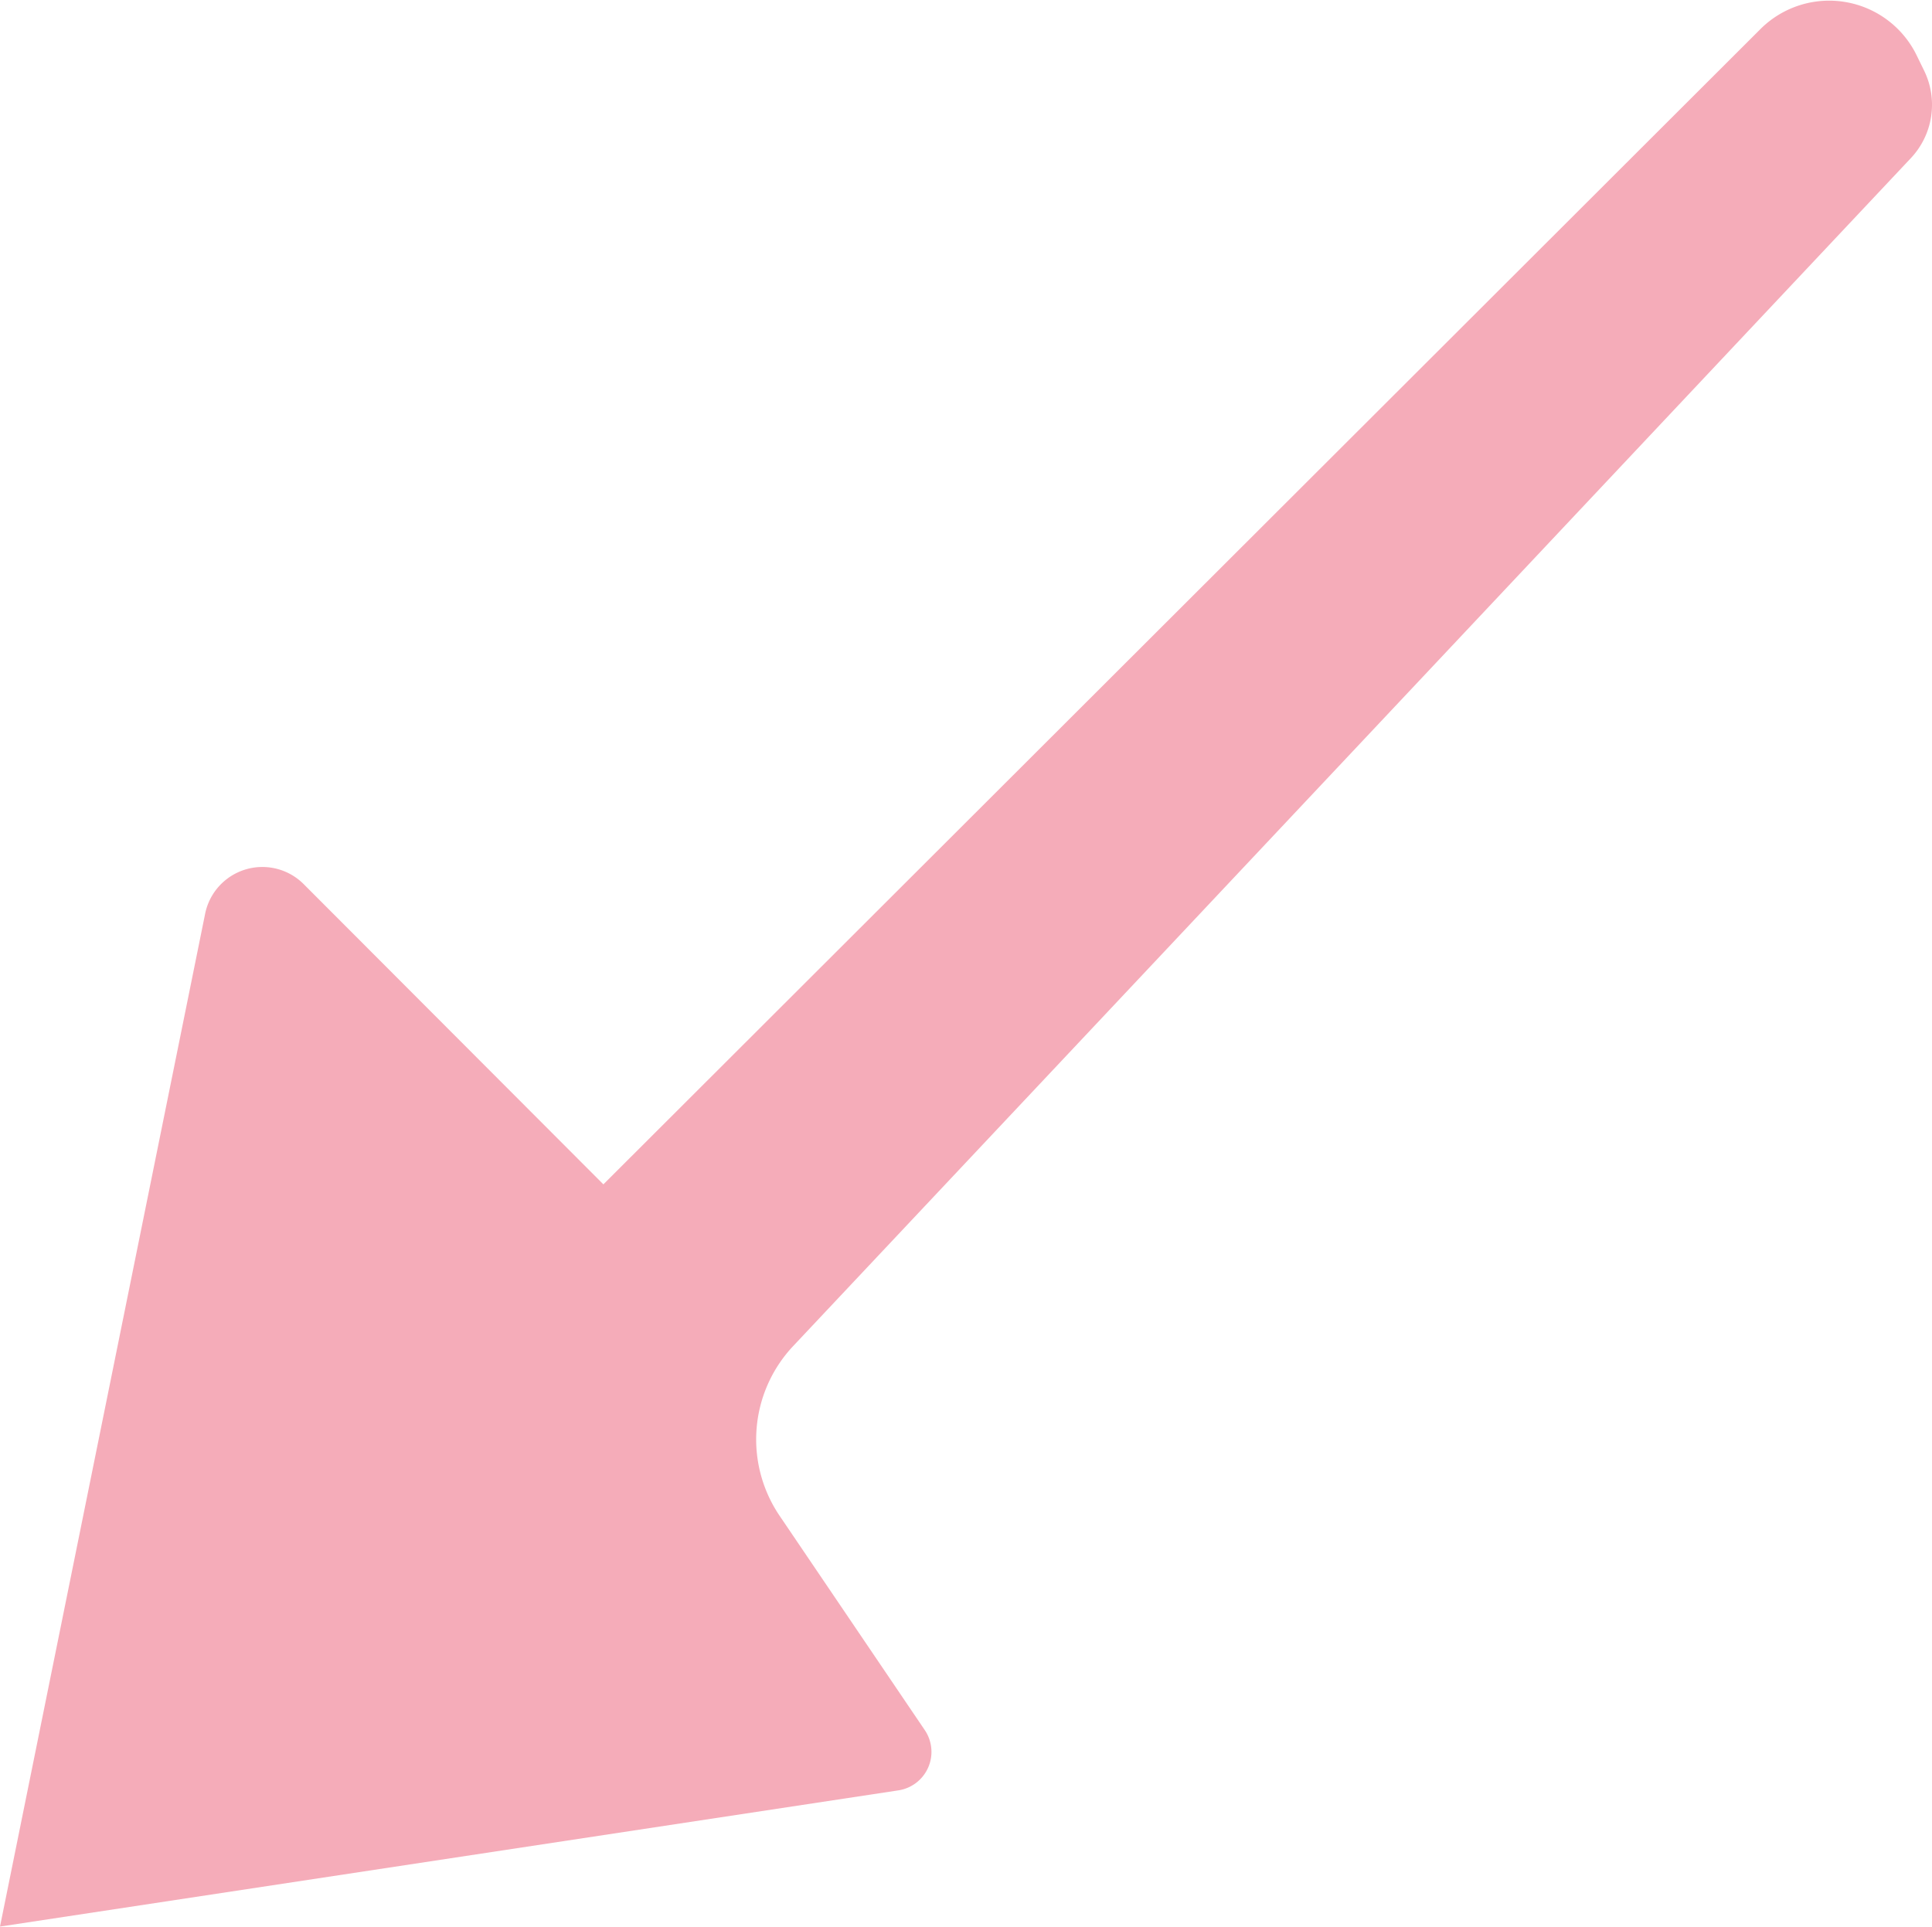 <svg xmlns="http://www.w3.org/2000/svg" viewBox="0 0 99.26 99.04"><defs><style>.cls-1{fill:#f5acb9;}</style></defs><title>Asset 72Arrowpink</title><g id="Layer_2" data-name="Layer 2"><g id="Layer_1-2" data-name="Layer 1"><path class="cls-1" d="M15.59,45.42A3,3,0,0,0,10.53,47L0,99,46.16,92a2,2,0,0,0,1.35-3.1l-7.45-11a7,7,0,0,1,.69-8.73L98.17,8.13a4,4,0,0,0,.7-4.47l-.4-.82a5,5,0,0,0-8-1.37L31,60.86Z"/></g></g></svg>